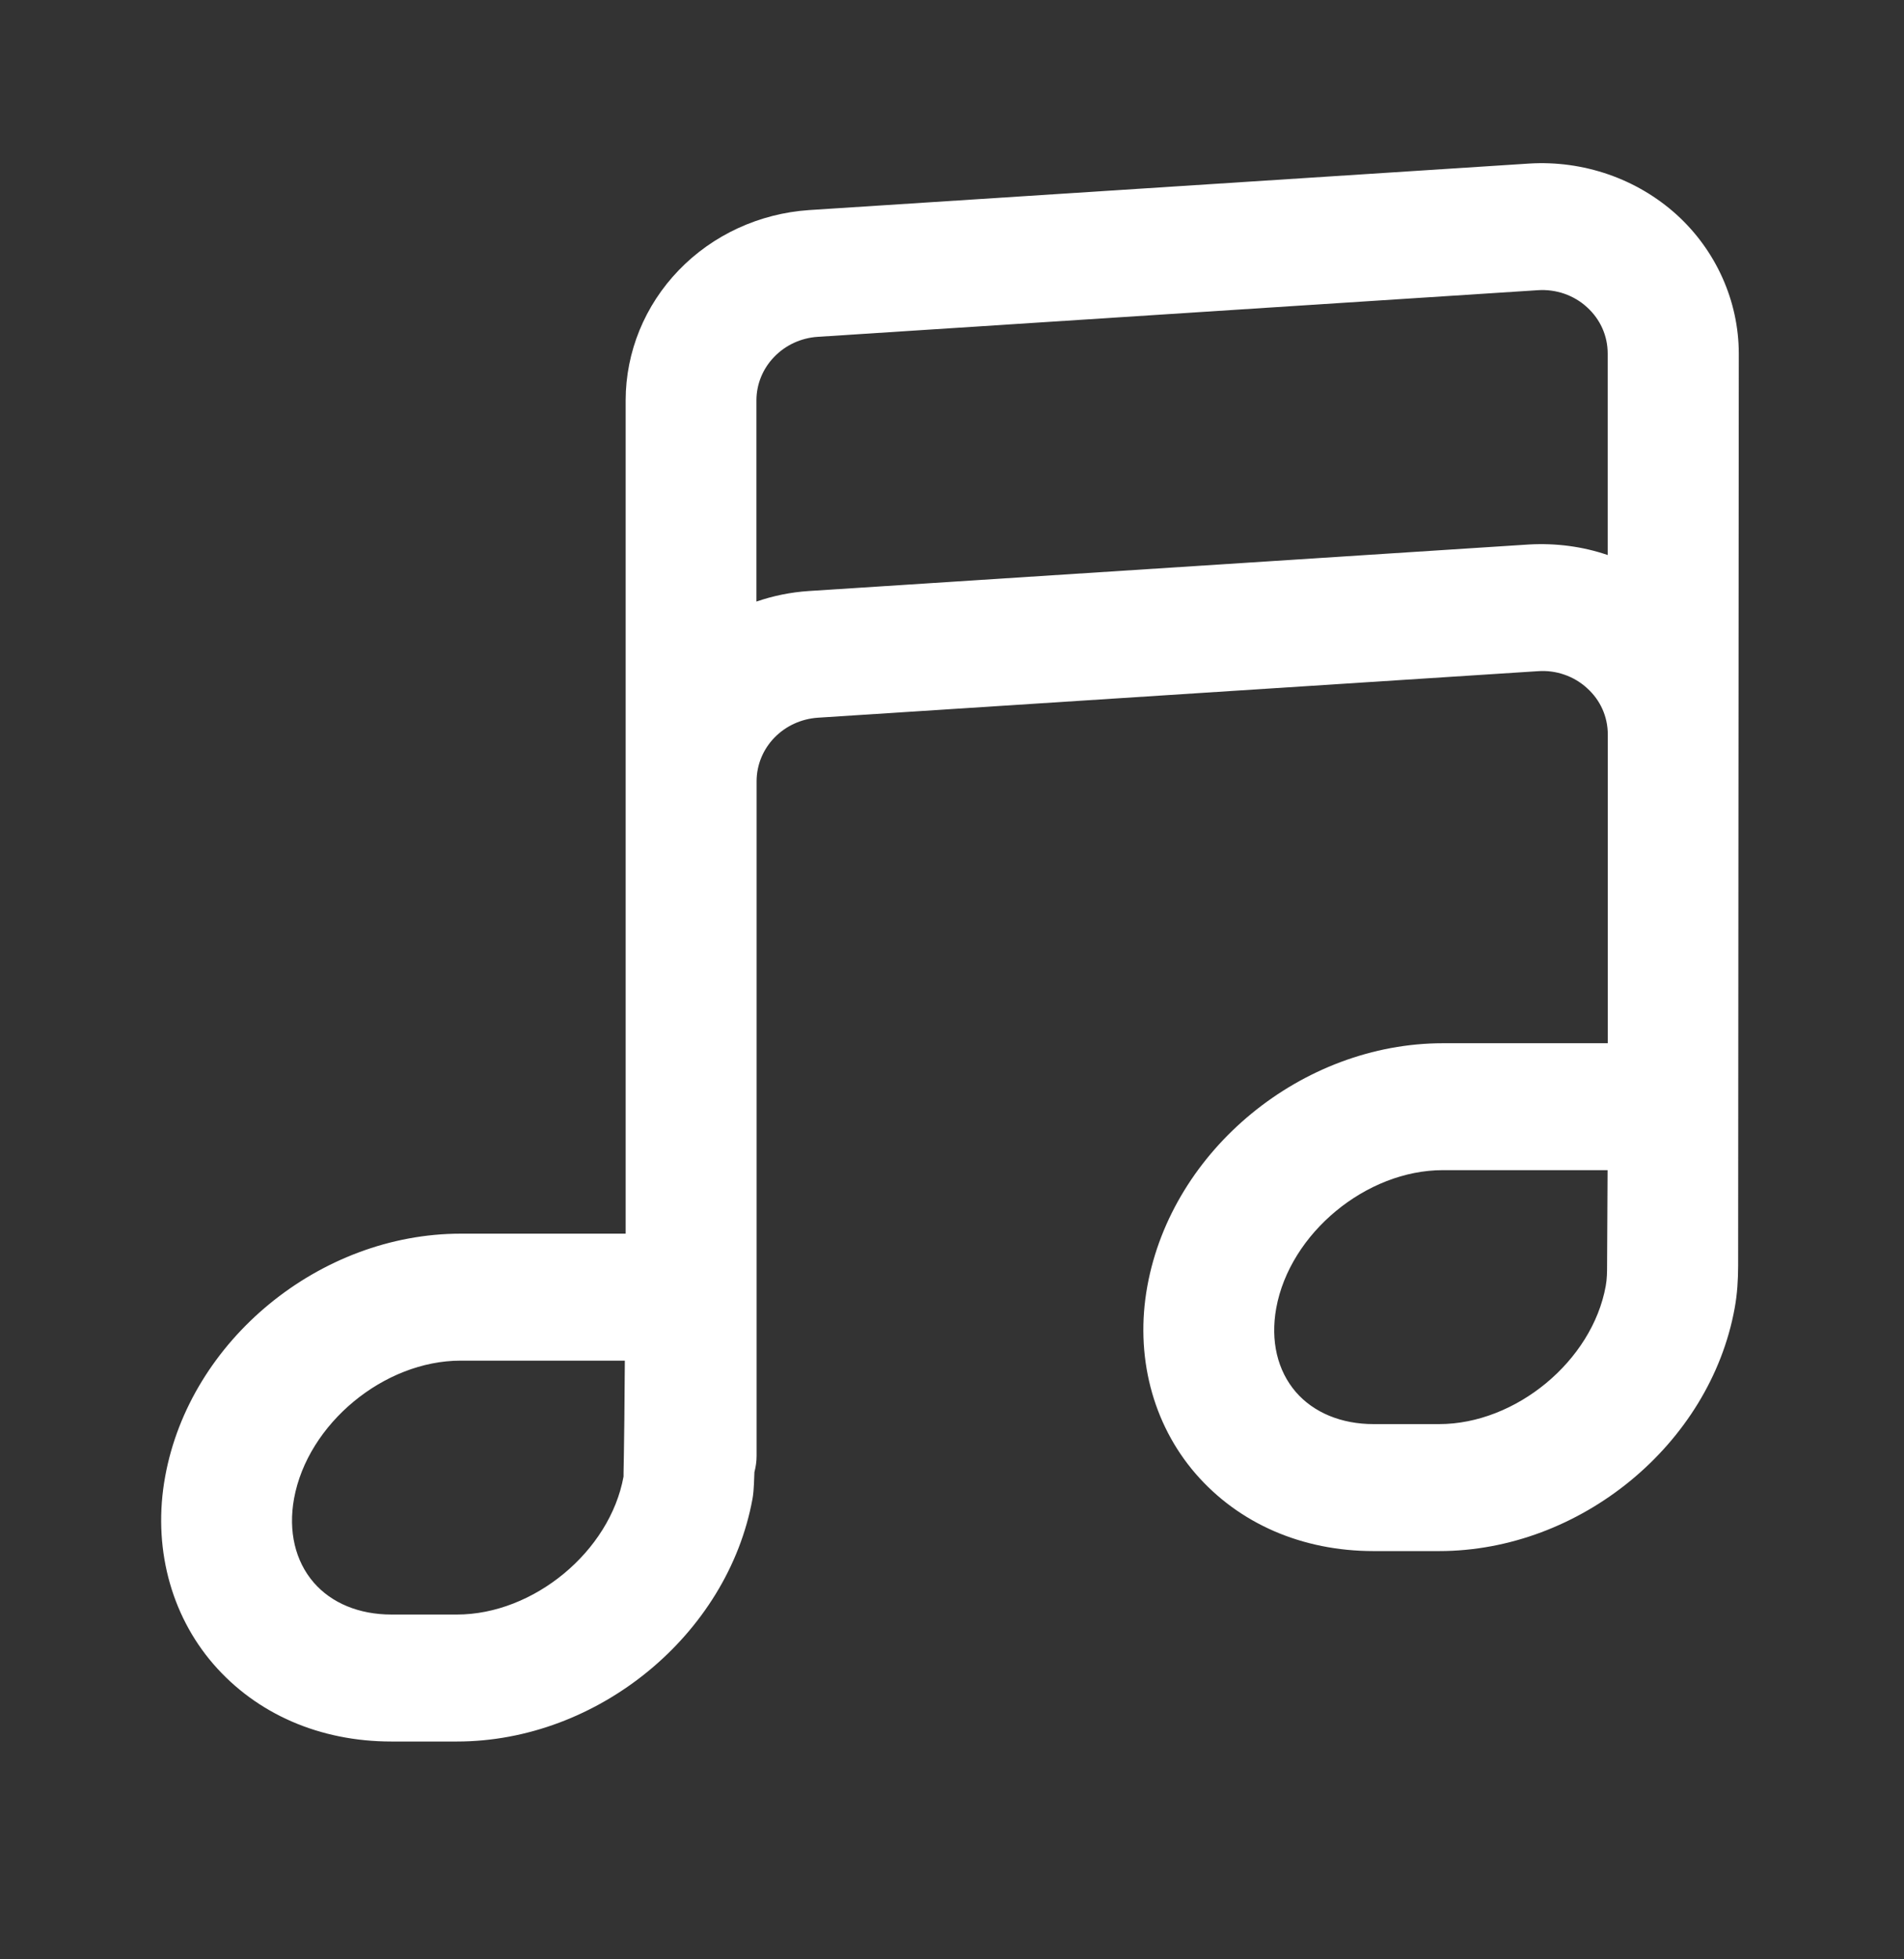 <svg width="35" height="36" viewBox="0 0 35 36" fill="none" xmlns="http://www.w3.org/2000/svg">
<rect x="0" y="0" width="35" height="36" fill="#333333" stroke="none"/>
<path d="M8.399 31.998H7.195C5.879 31.998 4.717 31.492 3.922 30.575C3.128 29.657 2.804 28.401 3.036 27.13C3.491 24.626 5.877 22.667 8.47 22.667H11.501V7.353C11.503 6.465 11.852 5.612 12.478 4.964C13.103 4.316 13.959 3.922 14.872 3.86L28.112 3.005C28.605 2.975 29.099 3.043 29.565 3.204C30.03 3.365 30.456 3.616 30.818 3.942C31.545 4.601 31.963 5.533 31.963 6.498L31.951 23.258C31.95 23.515 31.936 23.769 31.887 24.037C31.432 26.539 29.046 28.499 26.454 28.499H25.25C23.934 28.499 22.772 27.993 21.977 27.076C21.183 26.158 20.859 24.902 21.091 23.63C21.546 21.127 23.932 19.168 26.525 19.168H29.555V13.496C29.555 13.17 29.421 12.866 29.174 12.644C29.054 12.534 28.912 12.449 28.757 12.396C28.602 12.342 28.437 12.32 28.272 12.332L15.032 13.187C14.728 13.208 14.443 13.339 14.234 13.555C14.025 13.771 13.909 14.056 13.908 14.351V26.749C13.908 26.853 13.893 26.953 13.868 27.049C13.857 27.405 13.844 27.47 13.833 27.537C13.376 30.038 10.99 31.998 8.399 31.998ZM8.468 25C7.058 25 5.656 26.16 5.405 27.535C5.297 28.135 5.426 28.681 5.766 29.076C6.095 29.456 6.603 29.665 7.195 29.665H8.399C9.809 29.665 11.212 28.505 11.462 27.13C11.458 27.127 11.475 26.788 11.486 25H8.468ZM26.523 21.5C25.113 21.5 23.71 22.661 23.46 24.036C23.352 24.636 23.481 25.182 23.821 25.577C24.15 25.956 24.658 26.166 25.25 26.166H26.454C27.864 26.166 29.267 25.006 29.517 23.63C29.541 23.498 29.542 23.37 29.542 23.245L29.551 21.5H26.523ZM15.03 6.189C14.725 6.209 14.44 6.341 14.232 6.557C14.023 6.772 13.906 7.057 13.905 7.353V11.053C14.21 10.948 14.533 10.881 14.87 10.859L28.11 10.004C28.601 9.977 29.093 10.04 29.553 10.198V6.496C29.553 6.17 29.418 5.867 29.172 5.644C29.052 5.534 28.91 5.45 28.754 5.396C28.599 5.343 28.434 5.321 28.27 5.332L15.03 6.189Z" fill="white"/>
</svg>
